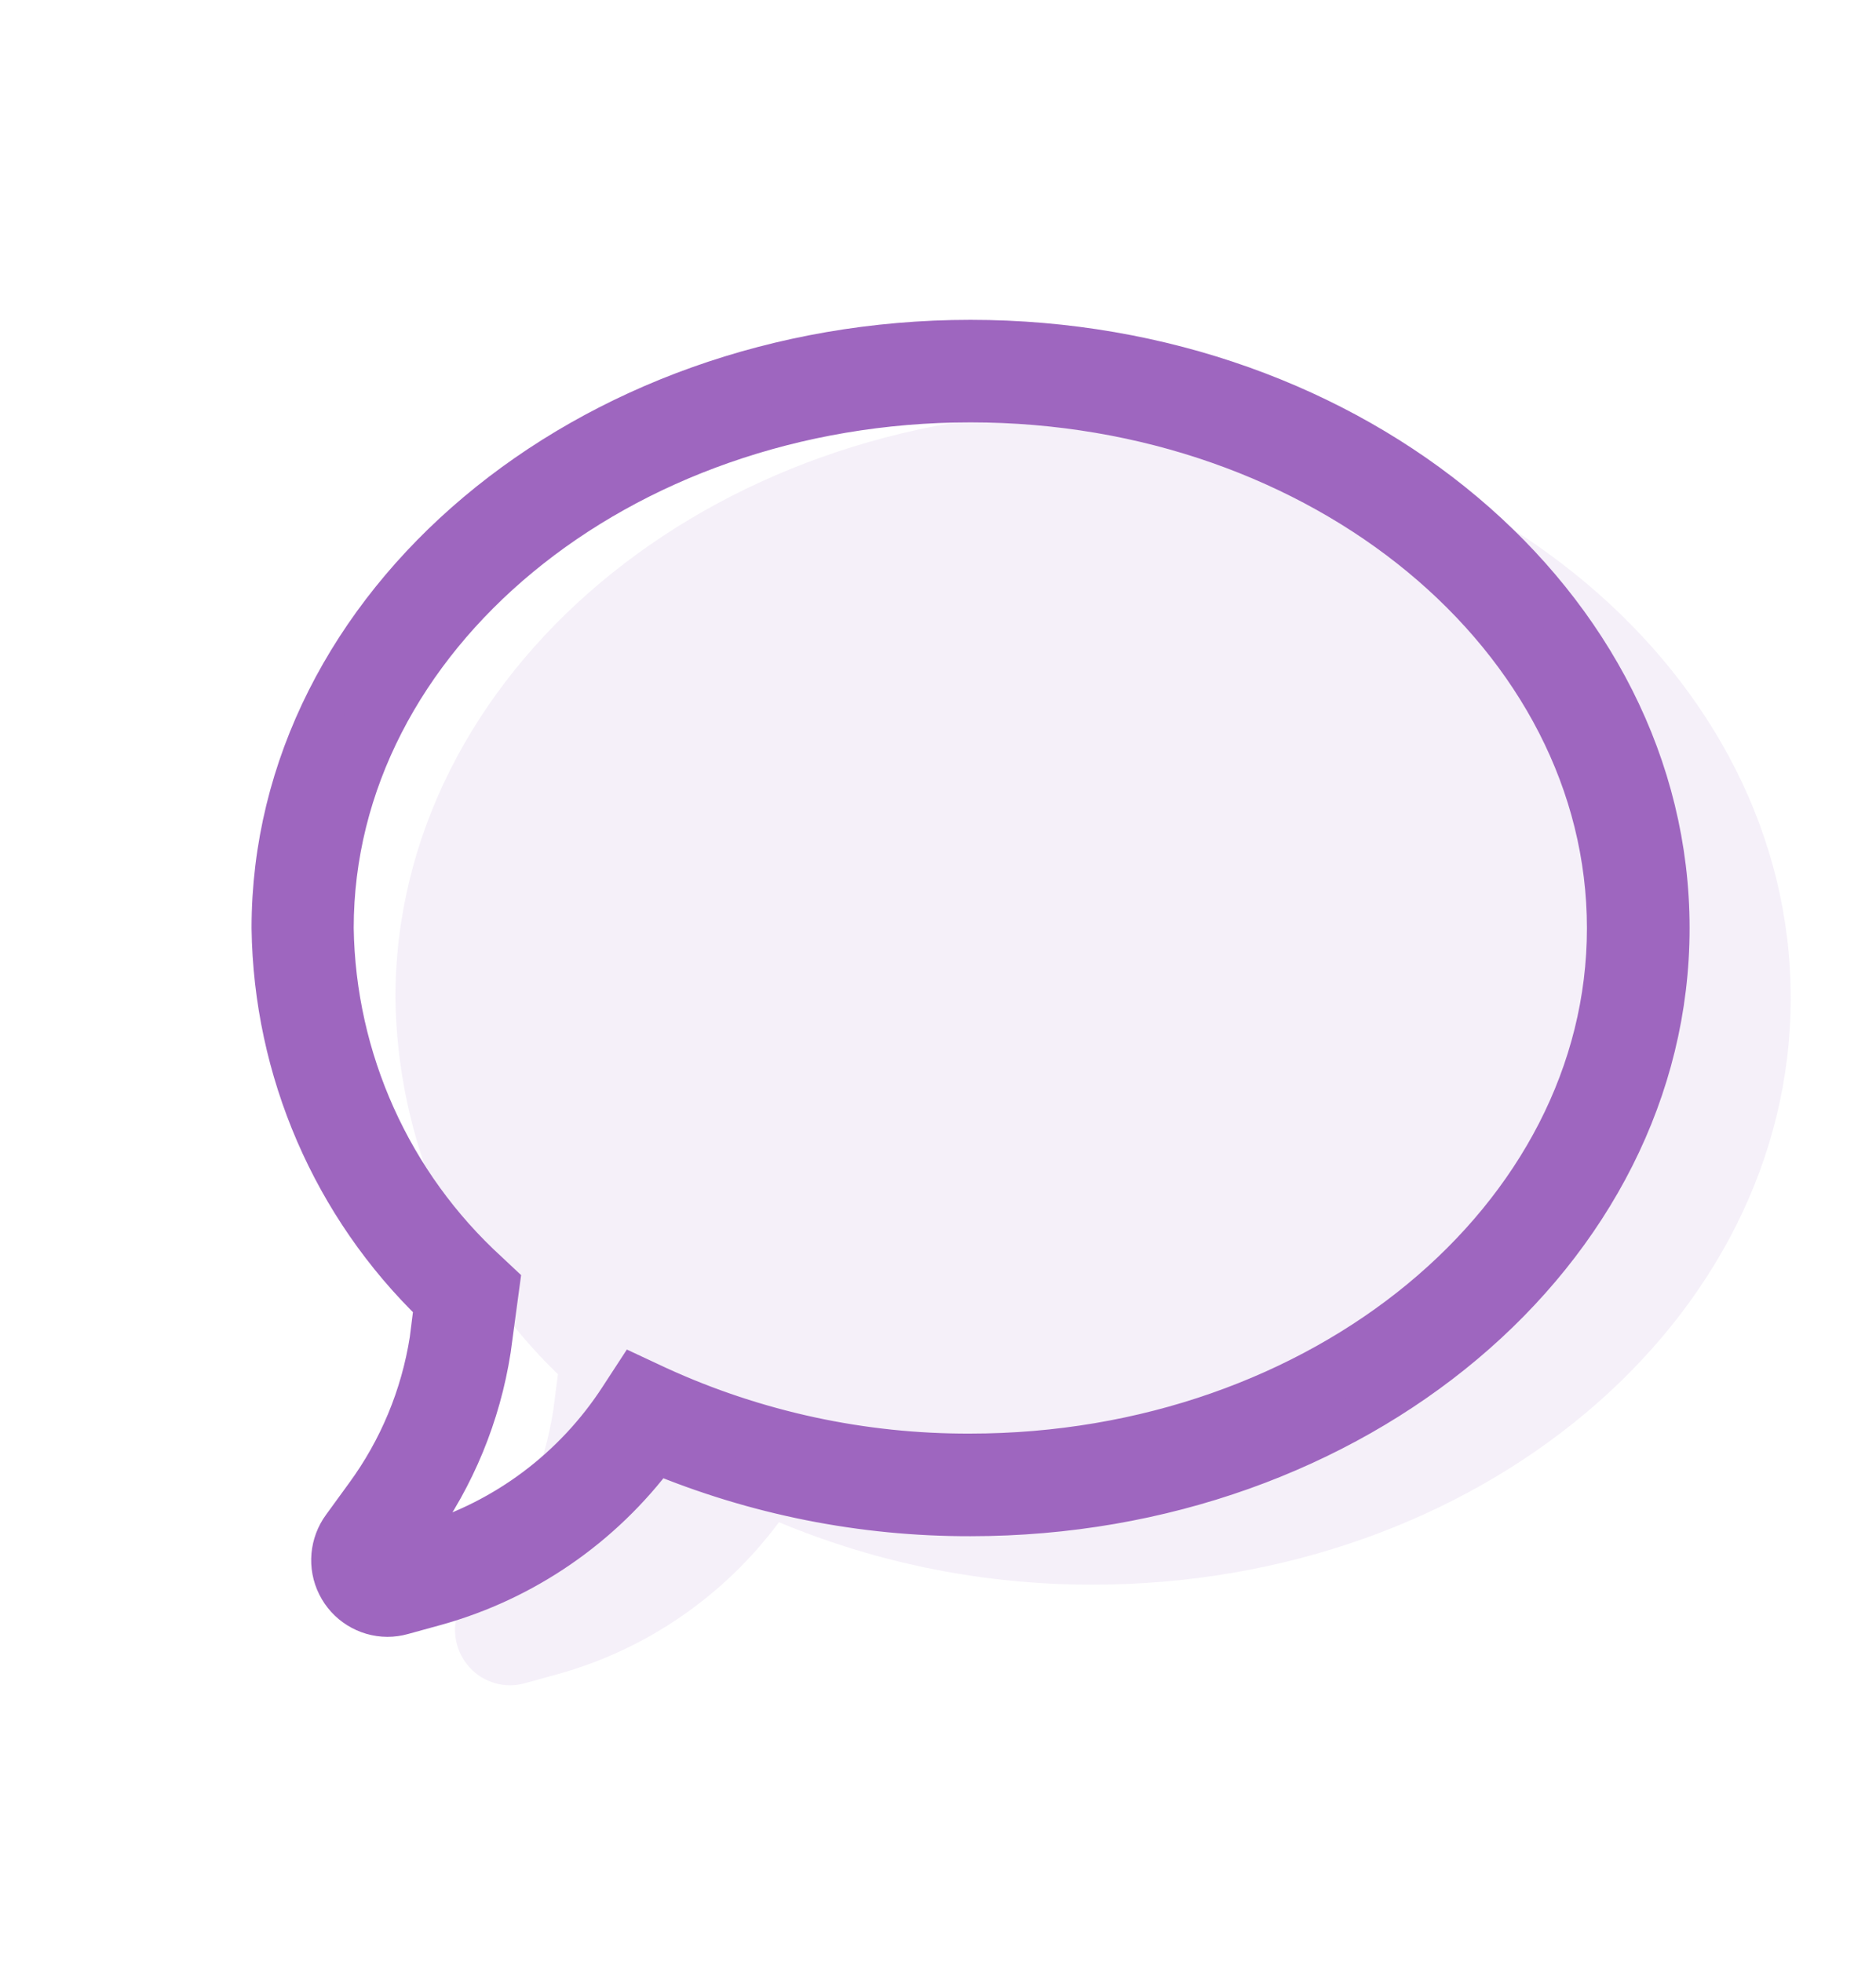 <svg width="22" height="23" viewBox="0 0 22 23" fill="none" xmlns="http://www.w3.org/2000/svg">
<path opacity="0.1" d="M5.98 19.759C5.736 19.758 5.514 19.62 5.405 19.401C5.295 19.182 5.318 18.921 5.463 18.724L5.73 18.357C6.125 17.819 6.386 17.192 6.489 16.531L6.543 16.112C5.346 14.957 4.659 13.368 4.637 11.7C4.637 7.906 8.306 4.818 12.817 4.818C17.329 4.818 21 7.906 21 11.7C21.001 15.494 17.329 18.579 12.817 18.579C11.554 18.582 10.302 18.334 9.135 17.847C8.491 18.713 7.579 19.34 6.542 19.628L6.154 19.735C6.097 19.751 6.038 19.759 5.98 19.759Z" fill="#9E66BF"/>
<path d="M4.543 18.941C4.3 18.94 4.077 18.802 3.968 18.583C3.858 18.364 3.882 18.102 4.026 17.906L4.293 17.539C4.688 17.001 4.949 16.374 5.053 15.713L5.106 15.293C3.91 14.139 3.223 12.55 3.2 10.882C3.2 7.088 6.87 4 11.381 4C15.892 4 19.564 7.088 19.564 10.882C19.564 14.676 15.892 17.761 11.381 17.761C10.117 17.764 8.865 17.515 7.698 17.029C7.054 17.895 6.143 18.522 5.106 18.81L4.717 18.917C4.66 18.933 4.602 18.941 4.543 18.941ZM11.381 4.702C7.255 4.702 3.898 7.473 3.898 10.882C3.921 12.423 4.58 13.886 5.716 14.922L5.846 15.044L5.741 15.823C5.62 16.598 5.314 17.334 4.85 17.964L4.671 18.199L4.915 18.131C5.887 17.861 6.727 17.243 7.277 16.394L7.442 16.141L7.714 16.268C8.864 16.794 10.112 17.062 11.374 17.058C15.502 17.058 18.86 14.287 18.86 10.882C18.859 7.476 15.509 4.702 11.381 4.702Z" fill="#9E66BF"/>
<path fill-rule="evenodd" clip-rule="evenodd" d="M5.106 15.293L5.053 15.713C4.949 16.374 4.688 17.001 4.293 17.539L4.026 17.906C3.882 18.102 3.858 18.364 3.968 18.583C4.077 18.802 4.3 18.94 4.543 18.941C4.602 18.941 4.66 18.933 4.717 18.917L5.106 18.81C6.143 18.522 7.054 17.895 7.698 17.029C8.865 17.515 10.117 17.764 11.381 17.761C15.892 17.761 19.564 14.676 19.564 10.882C19.564 7.088 15.892 4 11.381 4C6.87 4 3.2 7.088 3.2 10.882C3.223 12.55 3.91 14.139 5.106 15.293ZM4.991 18.109C5.931 17.828 6.741 17.221 7.277 16.394L7.442 16.141L7.714 16.268C8.864 16.794 10.112 17.062 11.374 17.058C15.502 17.058 18.86 14.287 18.86 10.882C18.859 7.476 15.509 4.702 11.381 4.702C7.255 4.702 3.898 7.473 3.898 10.882C3.921 12.423 4.58 13.886 5.716 14.922L5.846 15.044L5.741 15.823C5.622 16.586 5.324 17.311 4.871 17.935C4.868 17.939 4.866 17.942 4.863 17.946C4.859 17.952 4.854 17.958 4.85 17.964L4.671 18.199L4.915 18.131C4.94 18.124 4.966 18.116 4.991 18.109Z" fill="#9E66BF" stroke="#9E66BF" stroke-width="0.5"/>
</svg>
